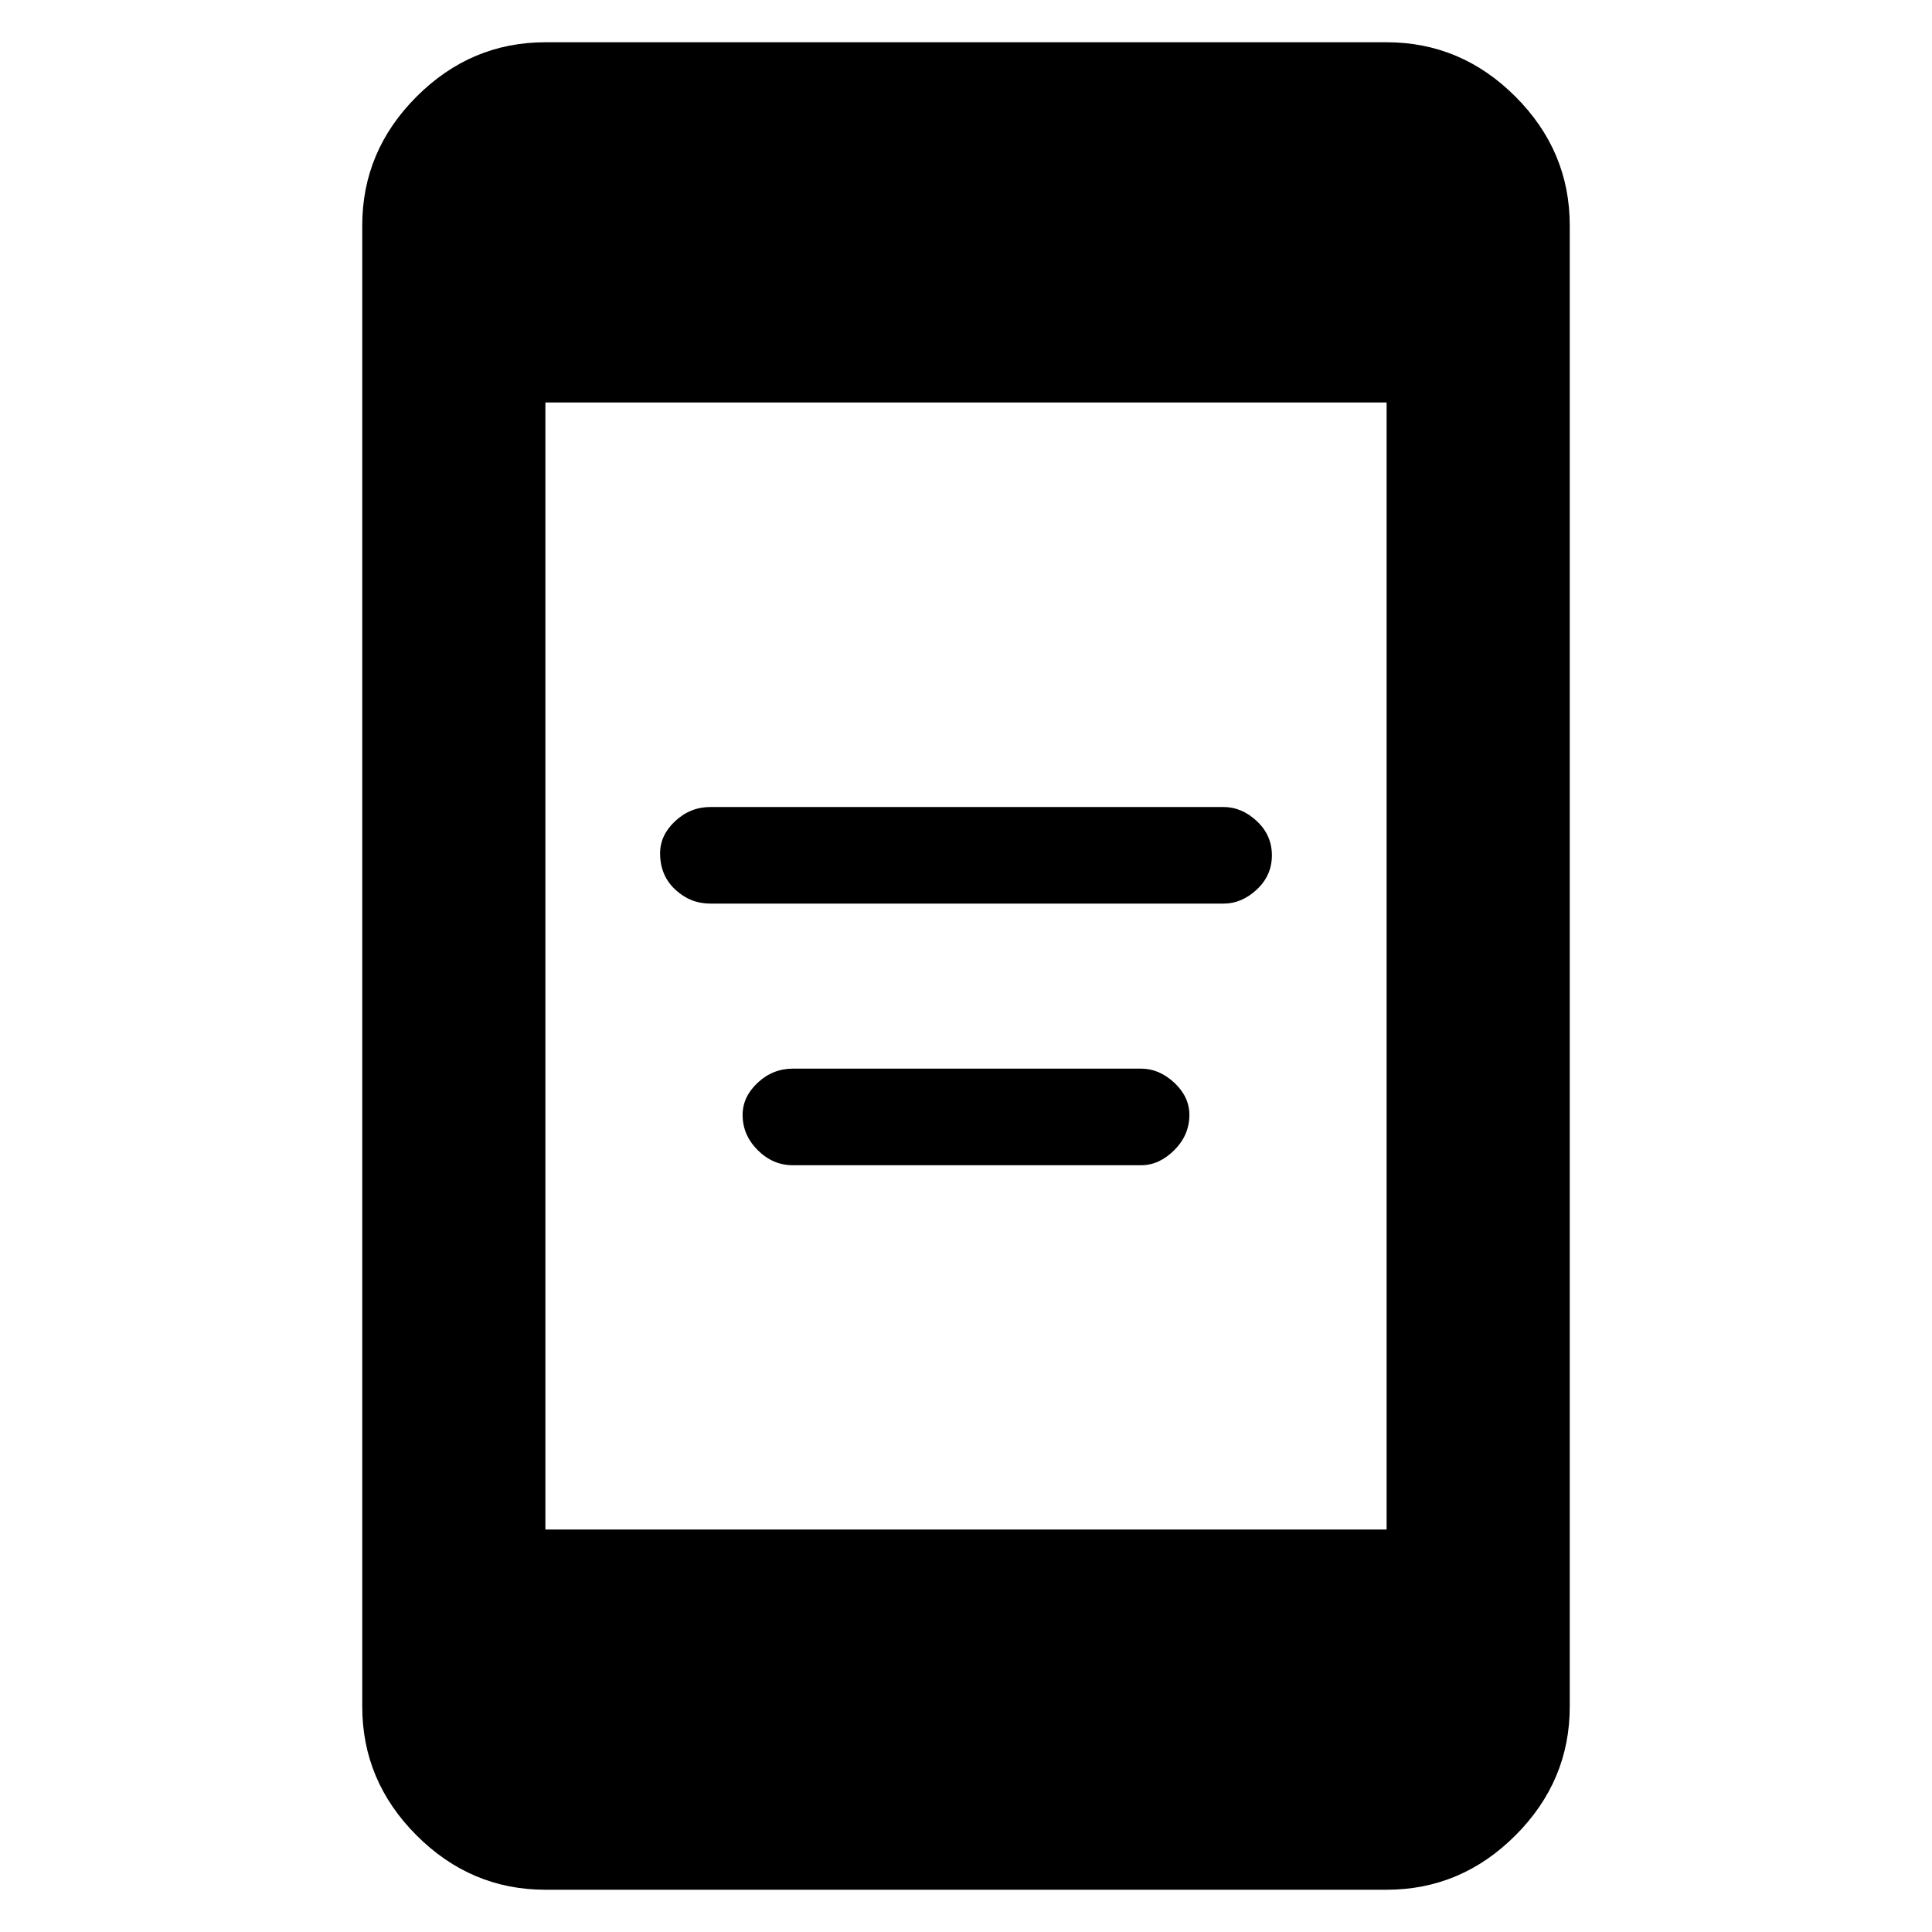 <svg xmlns="http://www.w3.org/2000/svg" height="48" width="48"><path d="M17.65 22.45q-.5 0-.875-.35t-.375-.9q0-.45.375-.8.375-.35.875-.35H30.4q.45 0 .825.35.375.35.375.85t-.375.85q-.375.35-.825.35Zm2.05 6.5q-.5 0-.875-.375t-.375-.875q0-.45.375-.8.375-.35.875-.35h8.65q.45 0 .825.35.375.35.375.8 0 .5-.375.875t-.825.375Zm-6.15 18q-1.85 0-3.2-1.35T9 42.4V5.6q0-1.85 1.35-3.2t3.2-1.35h20.9q1.85 0 3.2 1.35T39 5.6v36.8q0 1.85-1.35 3.2t-3.2 1.35Zm0-8.95h20.9V10h-20.9Z"/></svg>